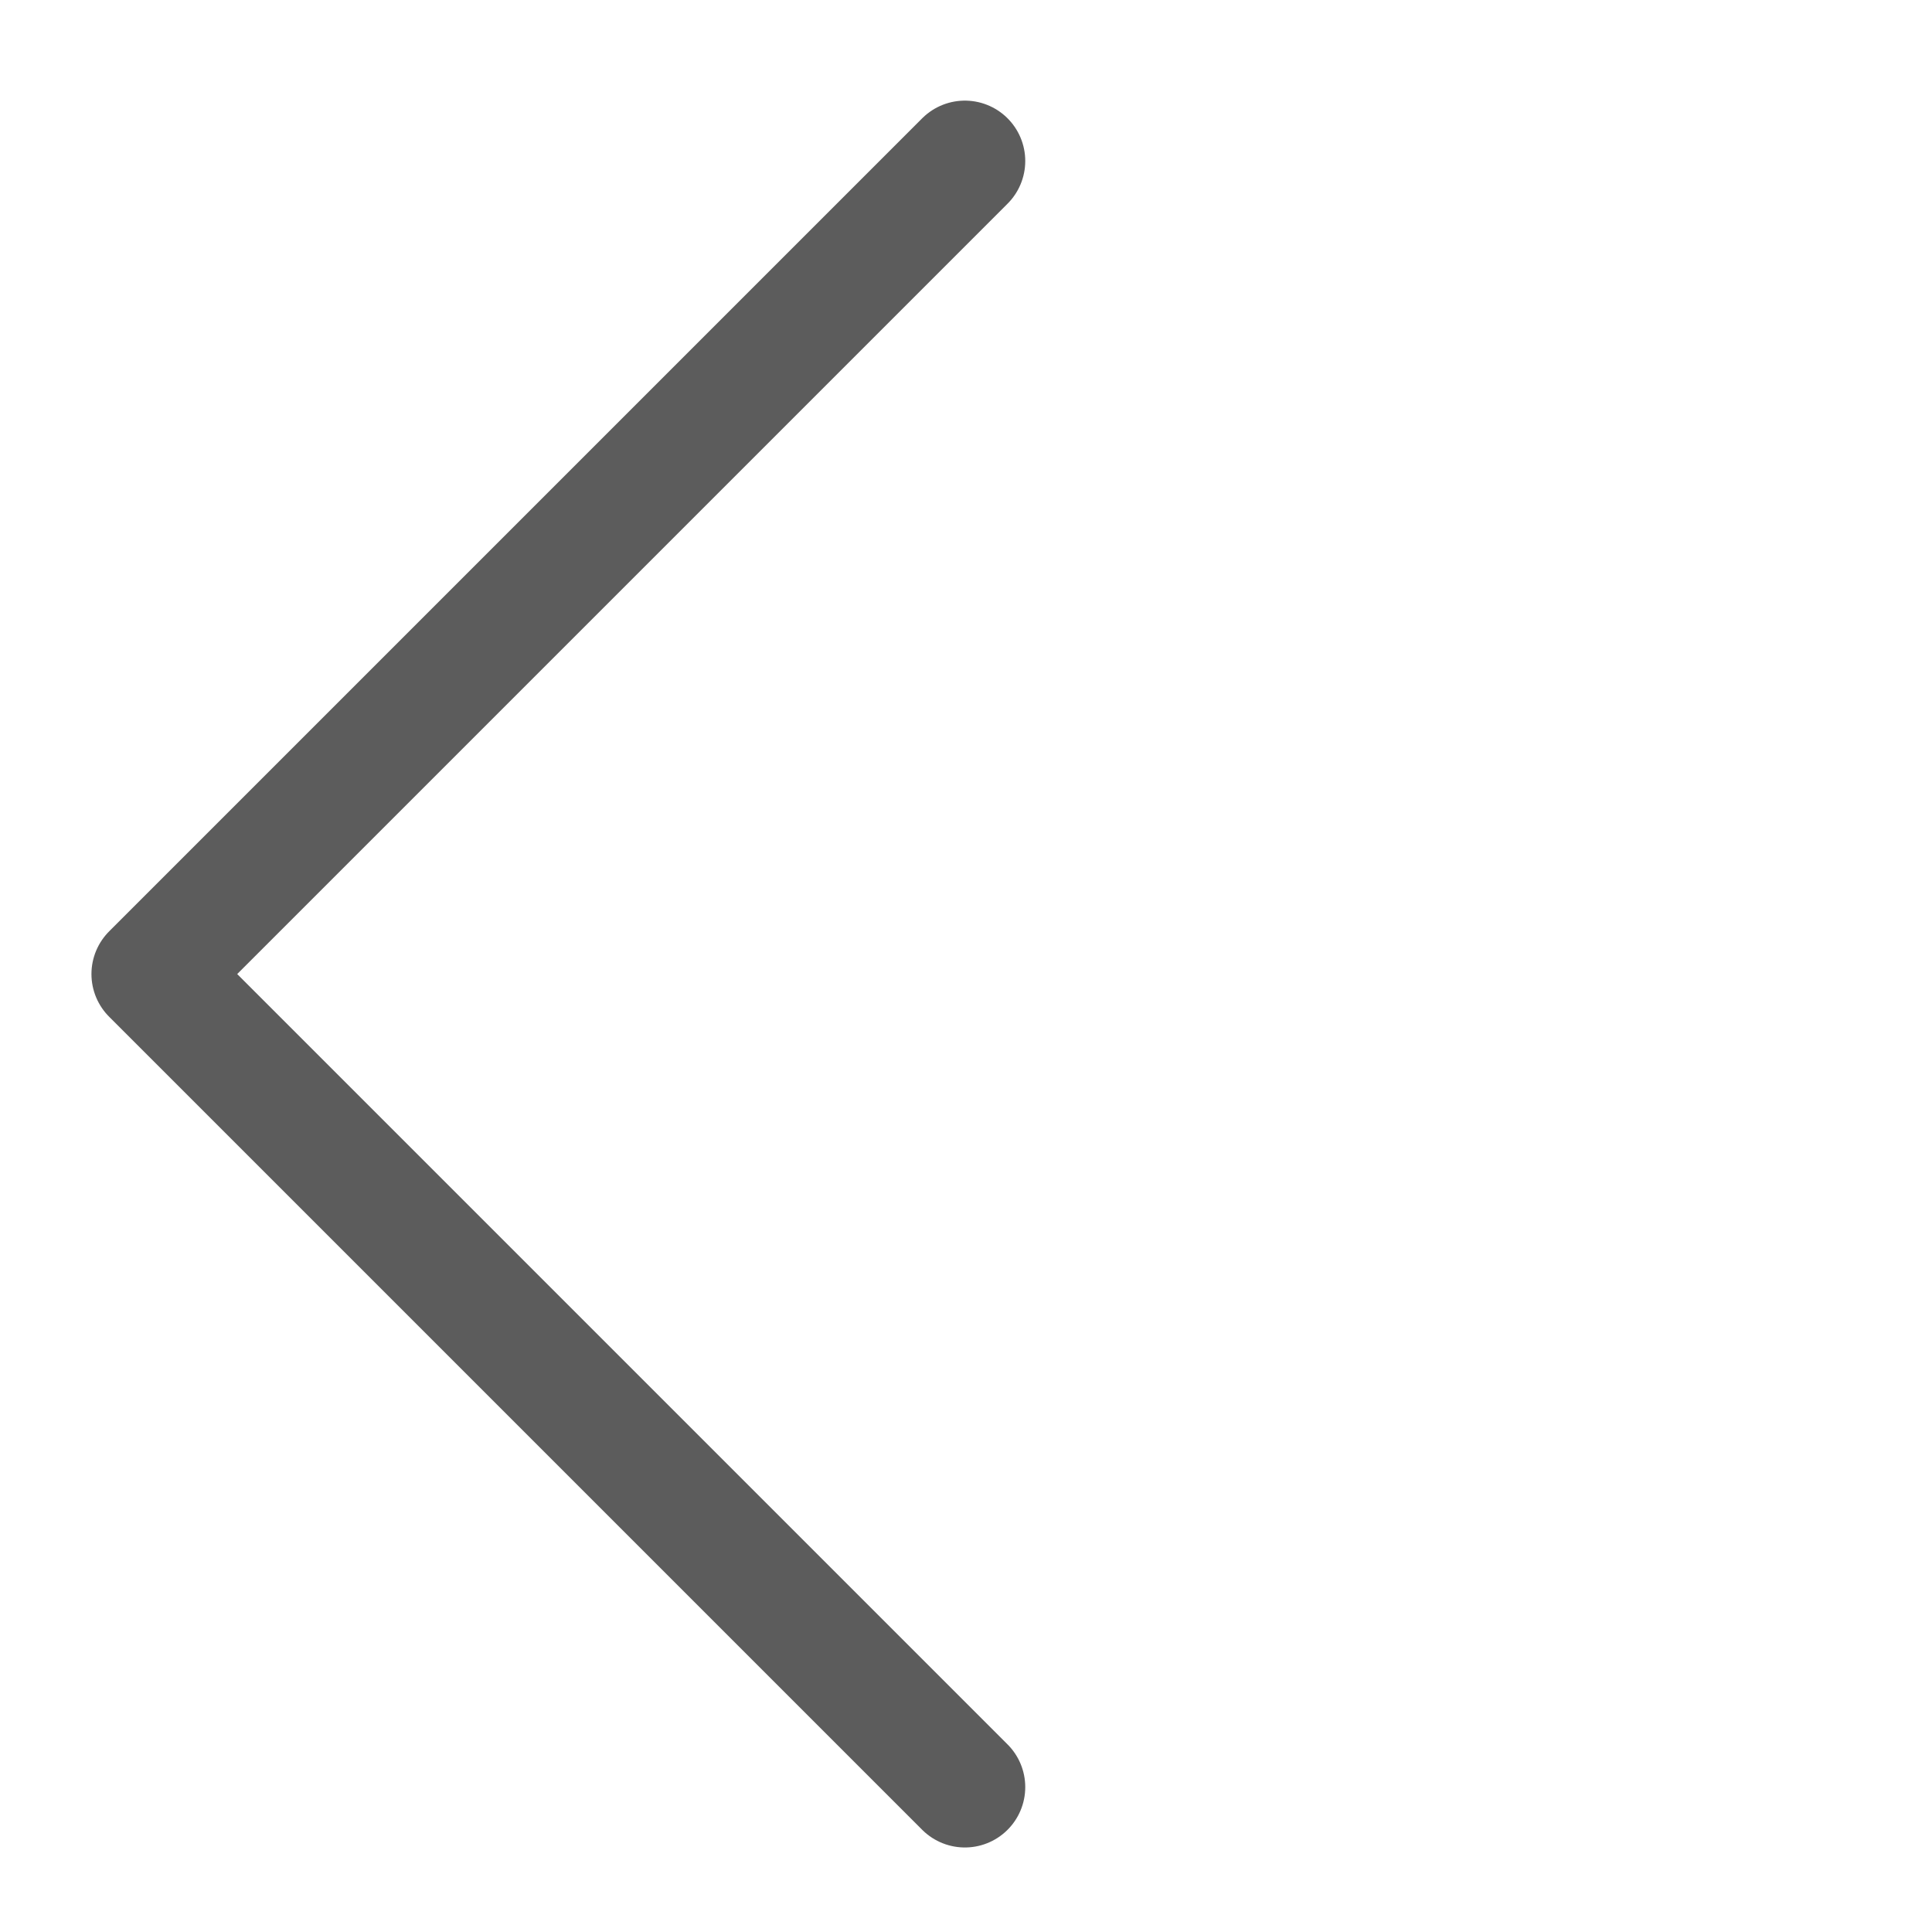 <svg viewBox="0 0 24 24" fill="none" xmlns="http://www.w3.org/2000/svg">
<path d="M11.986 2L1.886 12.1L11.986 22.2" stroke="#5C5C5C" stroke-width="1.5" stroke-linecap="round" stroke-linejoin="round"/>
</svg>
